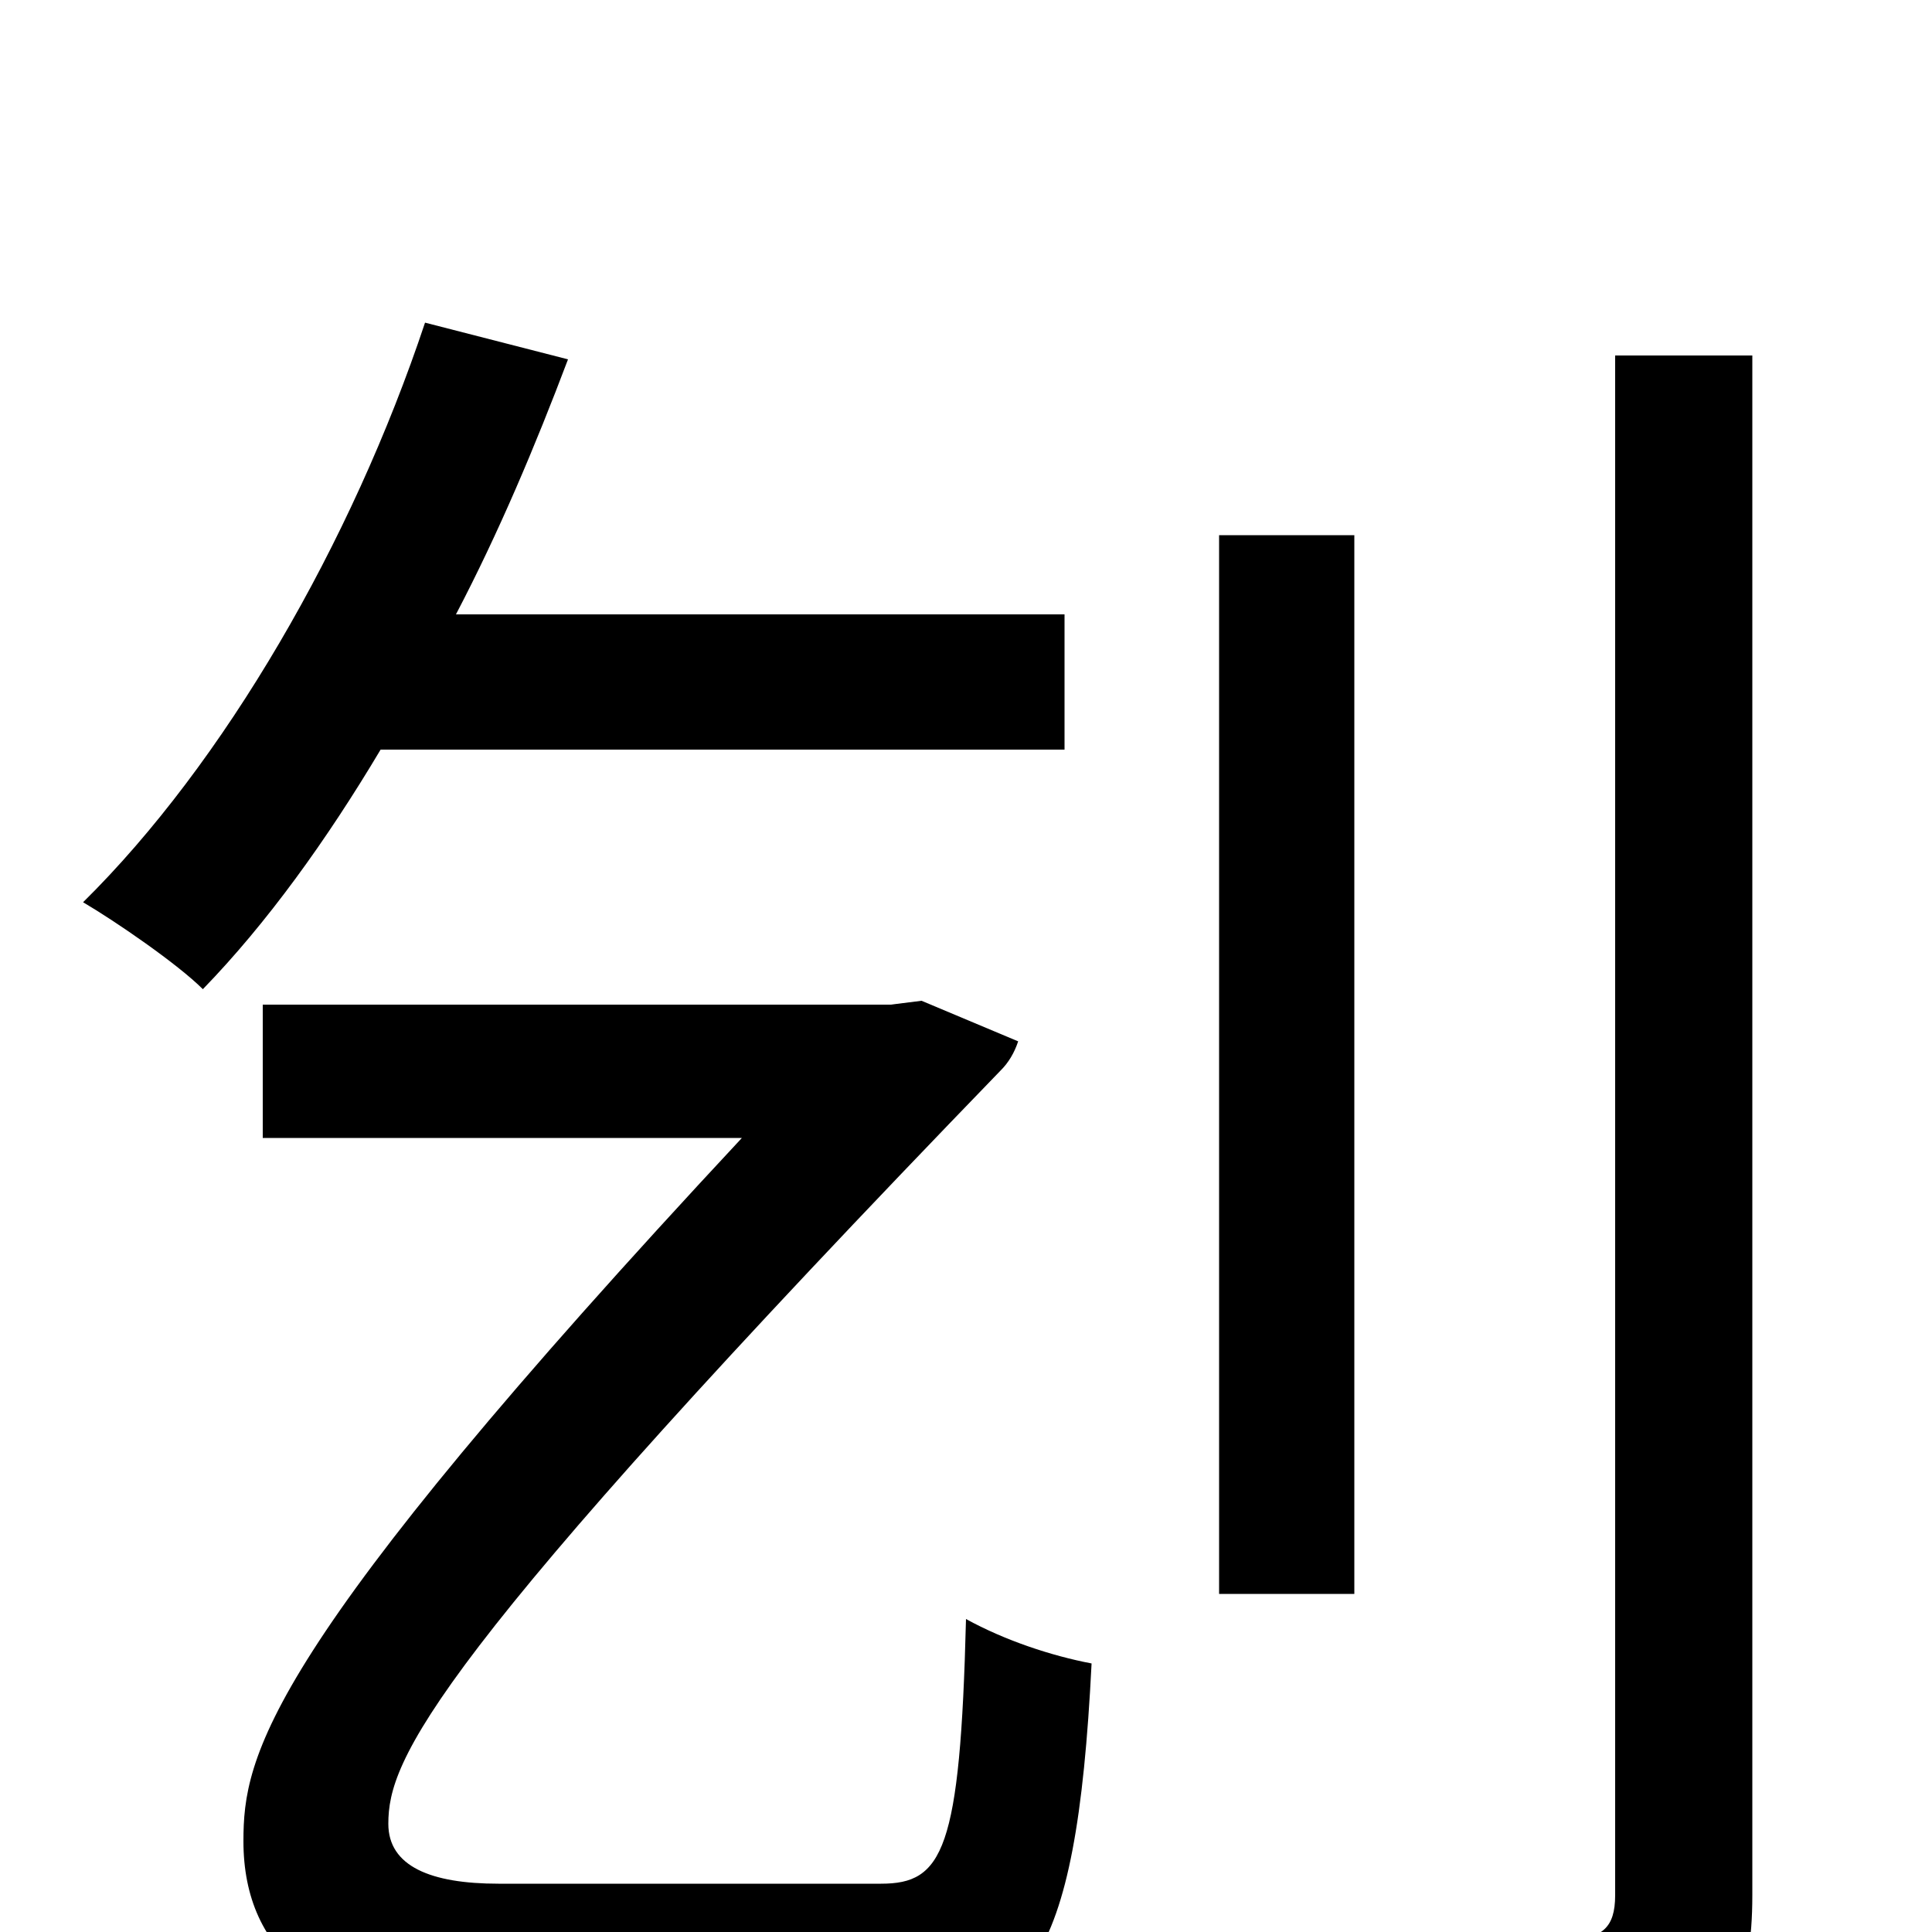 <svg xmlns="http://www.w3.org/2000/svg" viewBox="0 -1000 1000 1000">
	<path fill="#000000" d="M551 -612V-682H236C258 -724 277 -769 294 -814L220 -833C182 -719 116 -605 43 -533C60 -523 92 -501 105 -488C138 -522 169 -565 197 -612ZM258 -25C223 -25 201 -34 201 -56C201 -89 221 -139 518 -446C522 -450 525 -455 527 -461L477 -482L461 -480H136V-411H384C136 -145 126 -91 126 -47C126 11 167 47 259 47H454C531 47 557 21 565 -139C544 -143 520 -151 500 -162C497 -42 488 -25 456 -25ZM701 -723H631V-175H701ZM836 -816V-19C836 -2 829 3 813 4C797 4 742 4 682 3C693 23 703 55 707 75C788 75 837 73 867 60C895 49 907 28 907 -19V-816Z"/>
</svg>